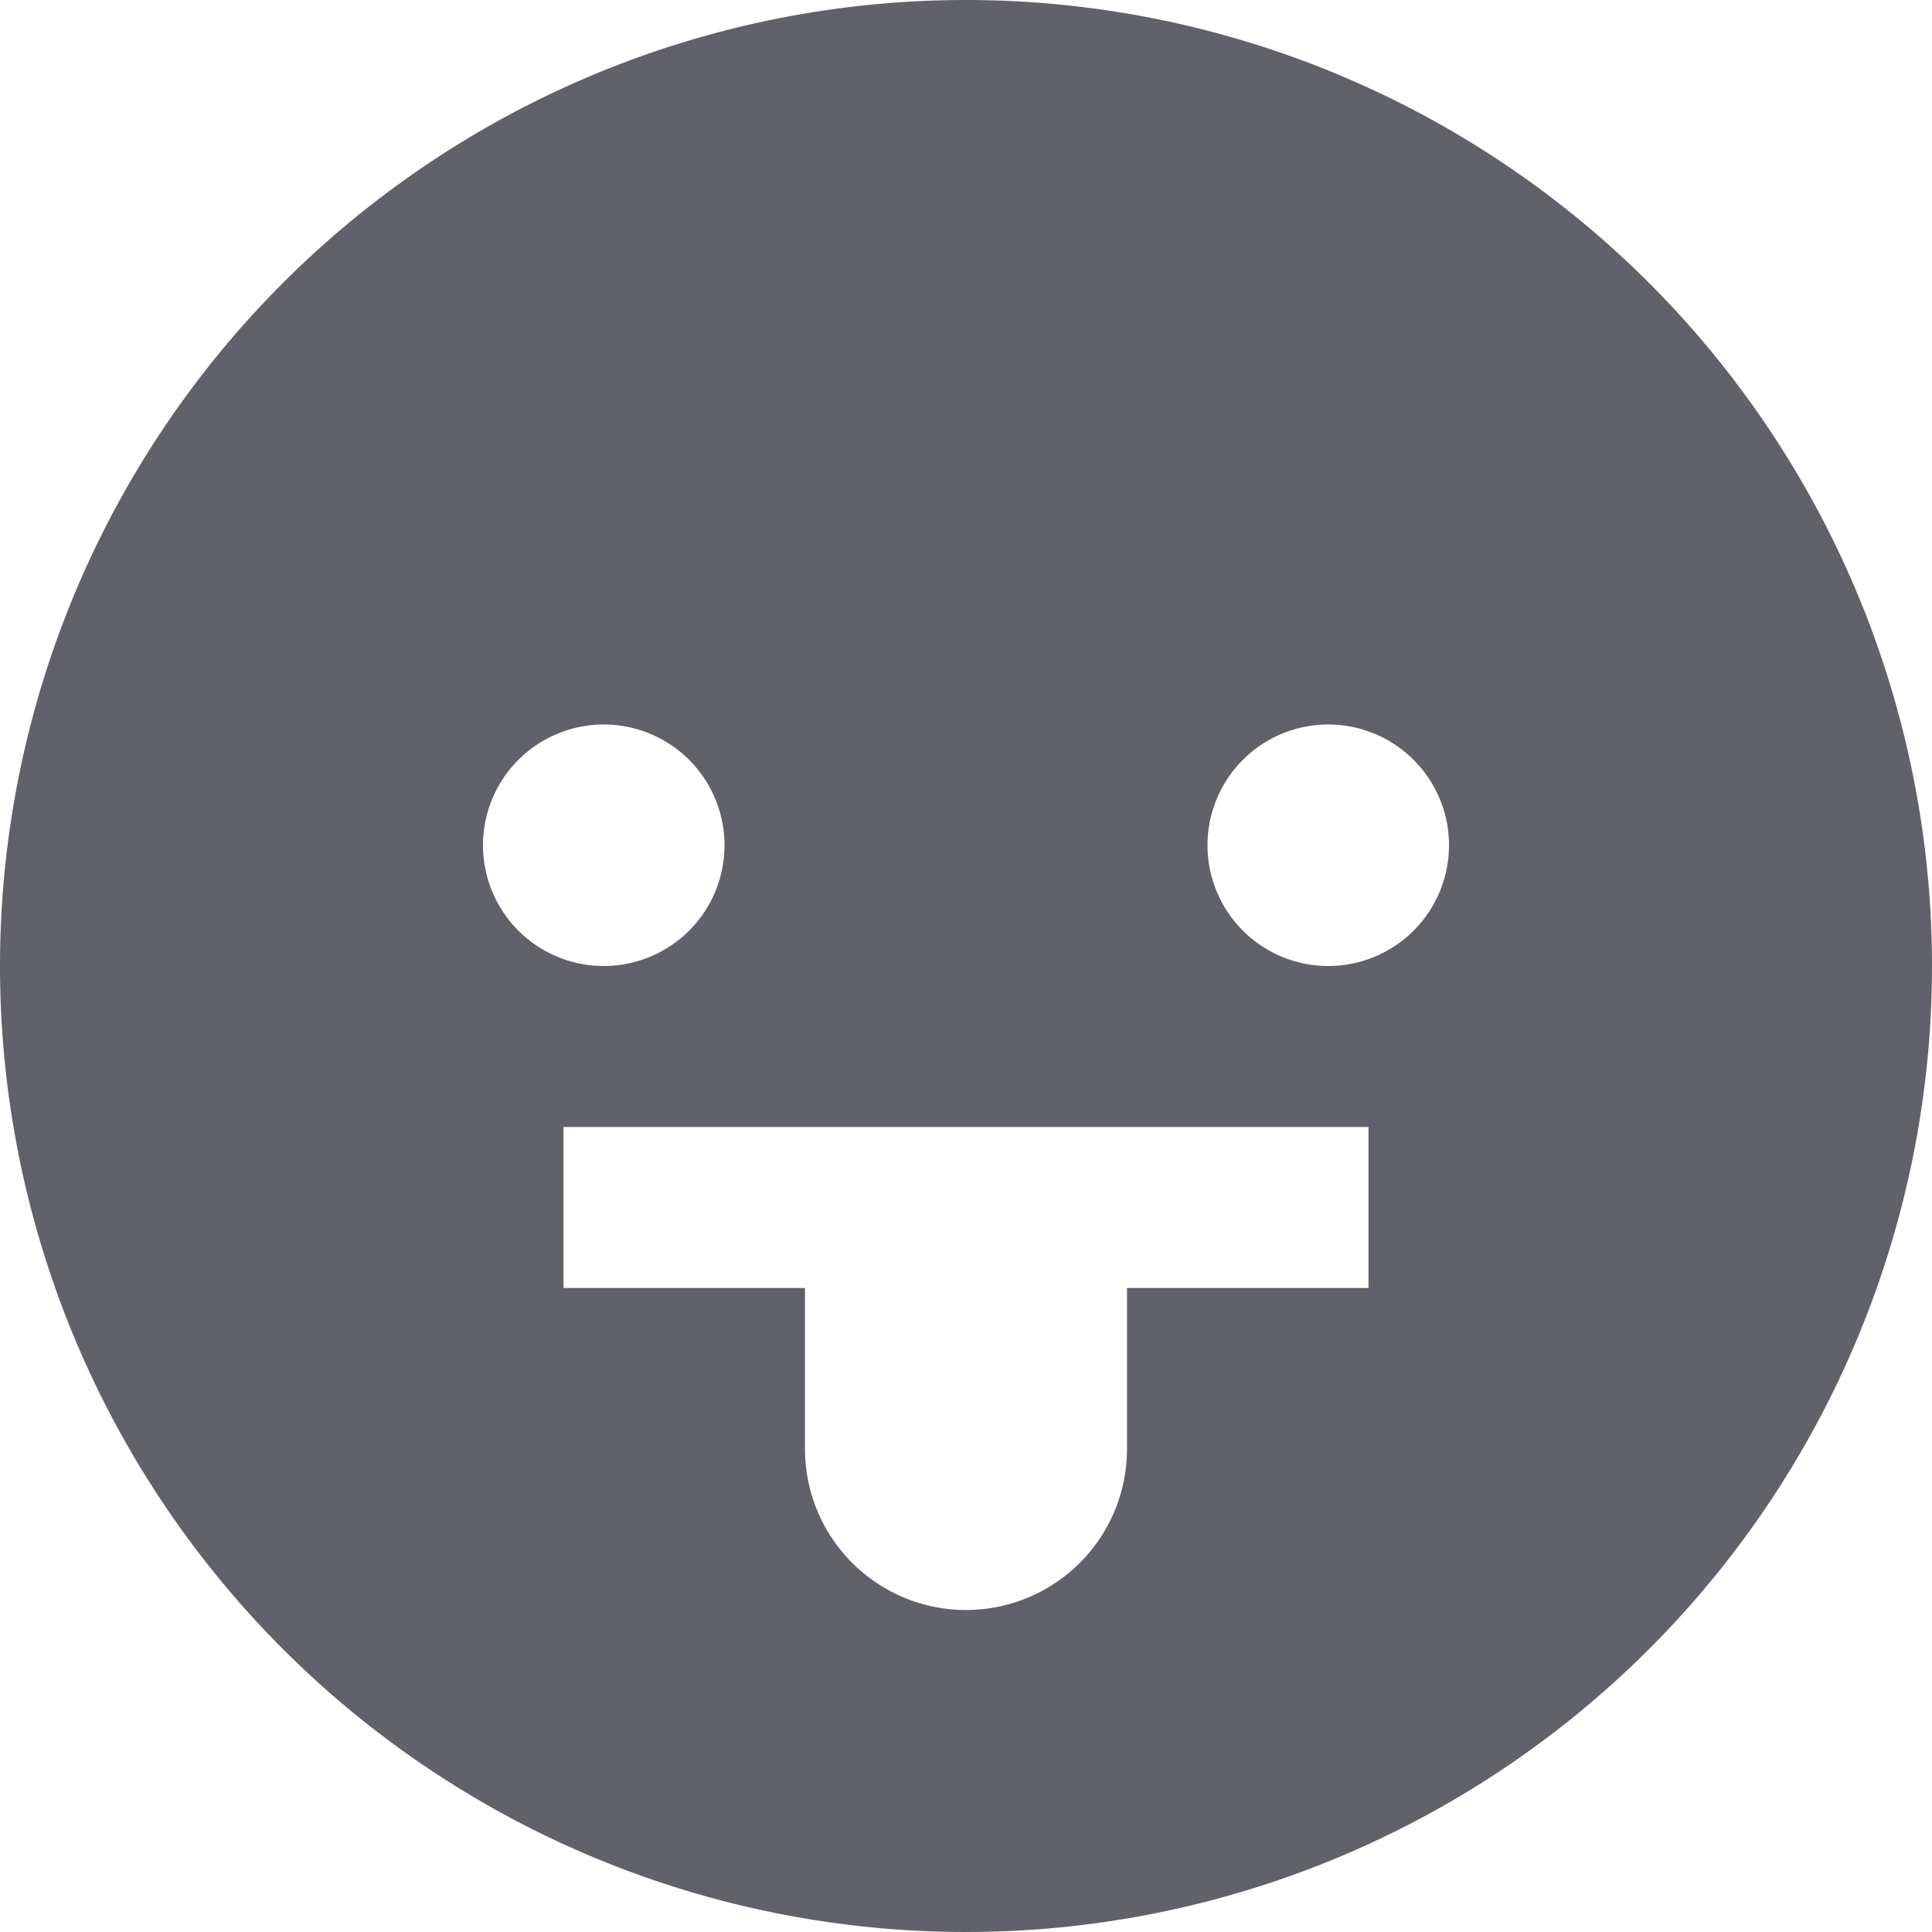 <svg xmlns="http://www.w3.org/2000/svg" height="24" width="24" viewBox="0 0 24 24"><path d="M12,0A12,12,0,1,0,24,12,12,12,0,0,0,12,0ZM6,10.5A1.5,1.5,0,1,1,7.5,12,1.5,1.5,0,0,1,6,10.5ZM17,16H14v2a2,2,0,0,1-4,0V16H7V14H17Zm-.5-4A1.5,1.5,0,1,1,18,10.5,1.5,1.5,0,0,1,16.5,12Z" fill="#61616b"></path></svg>